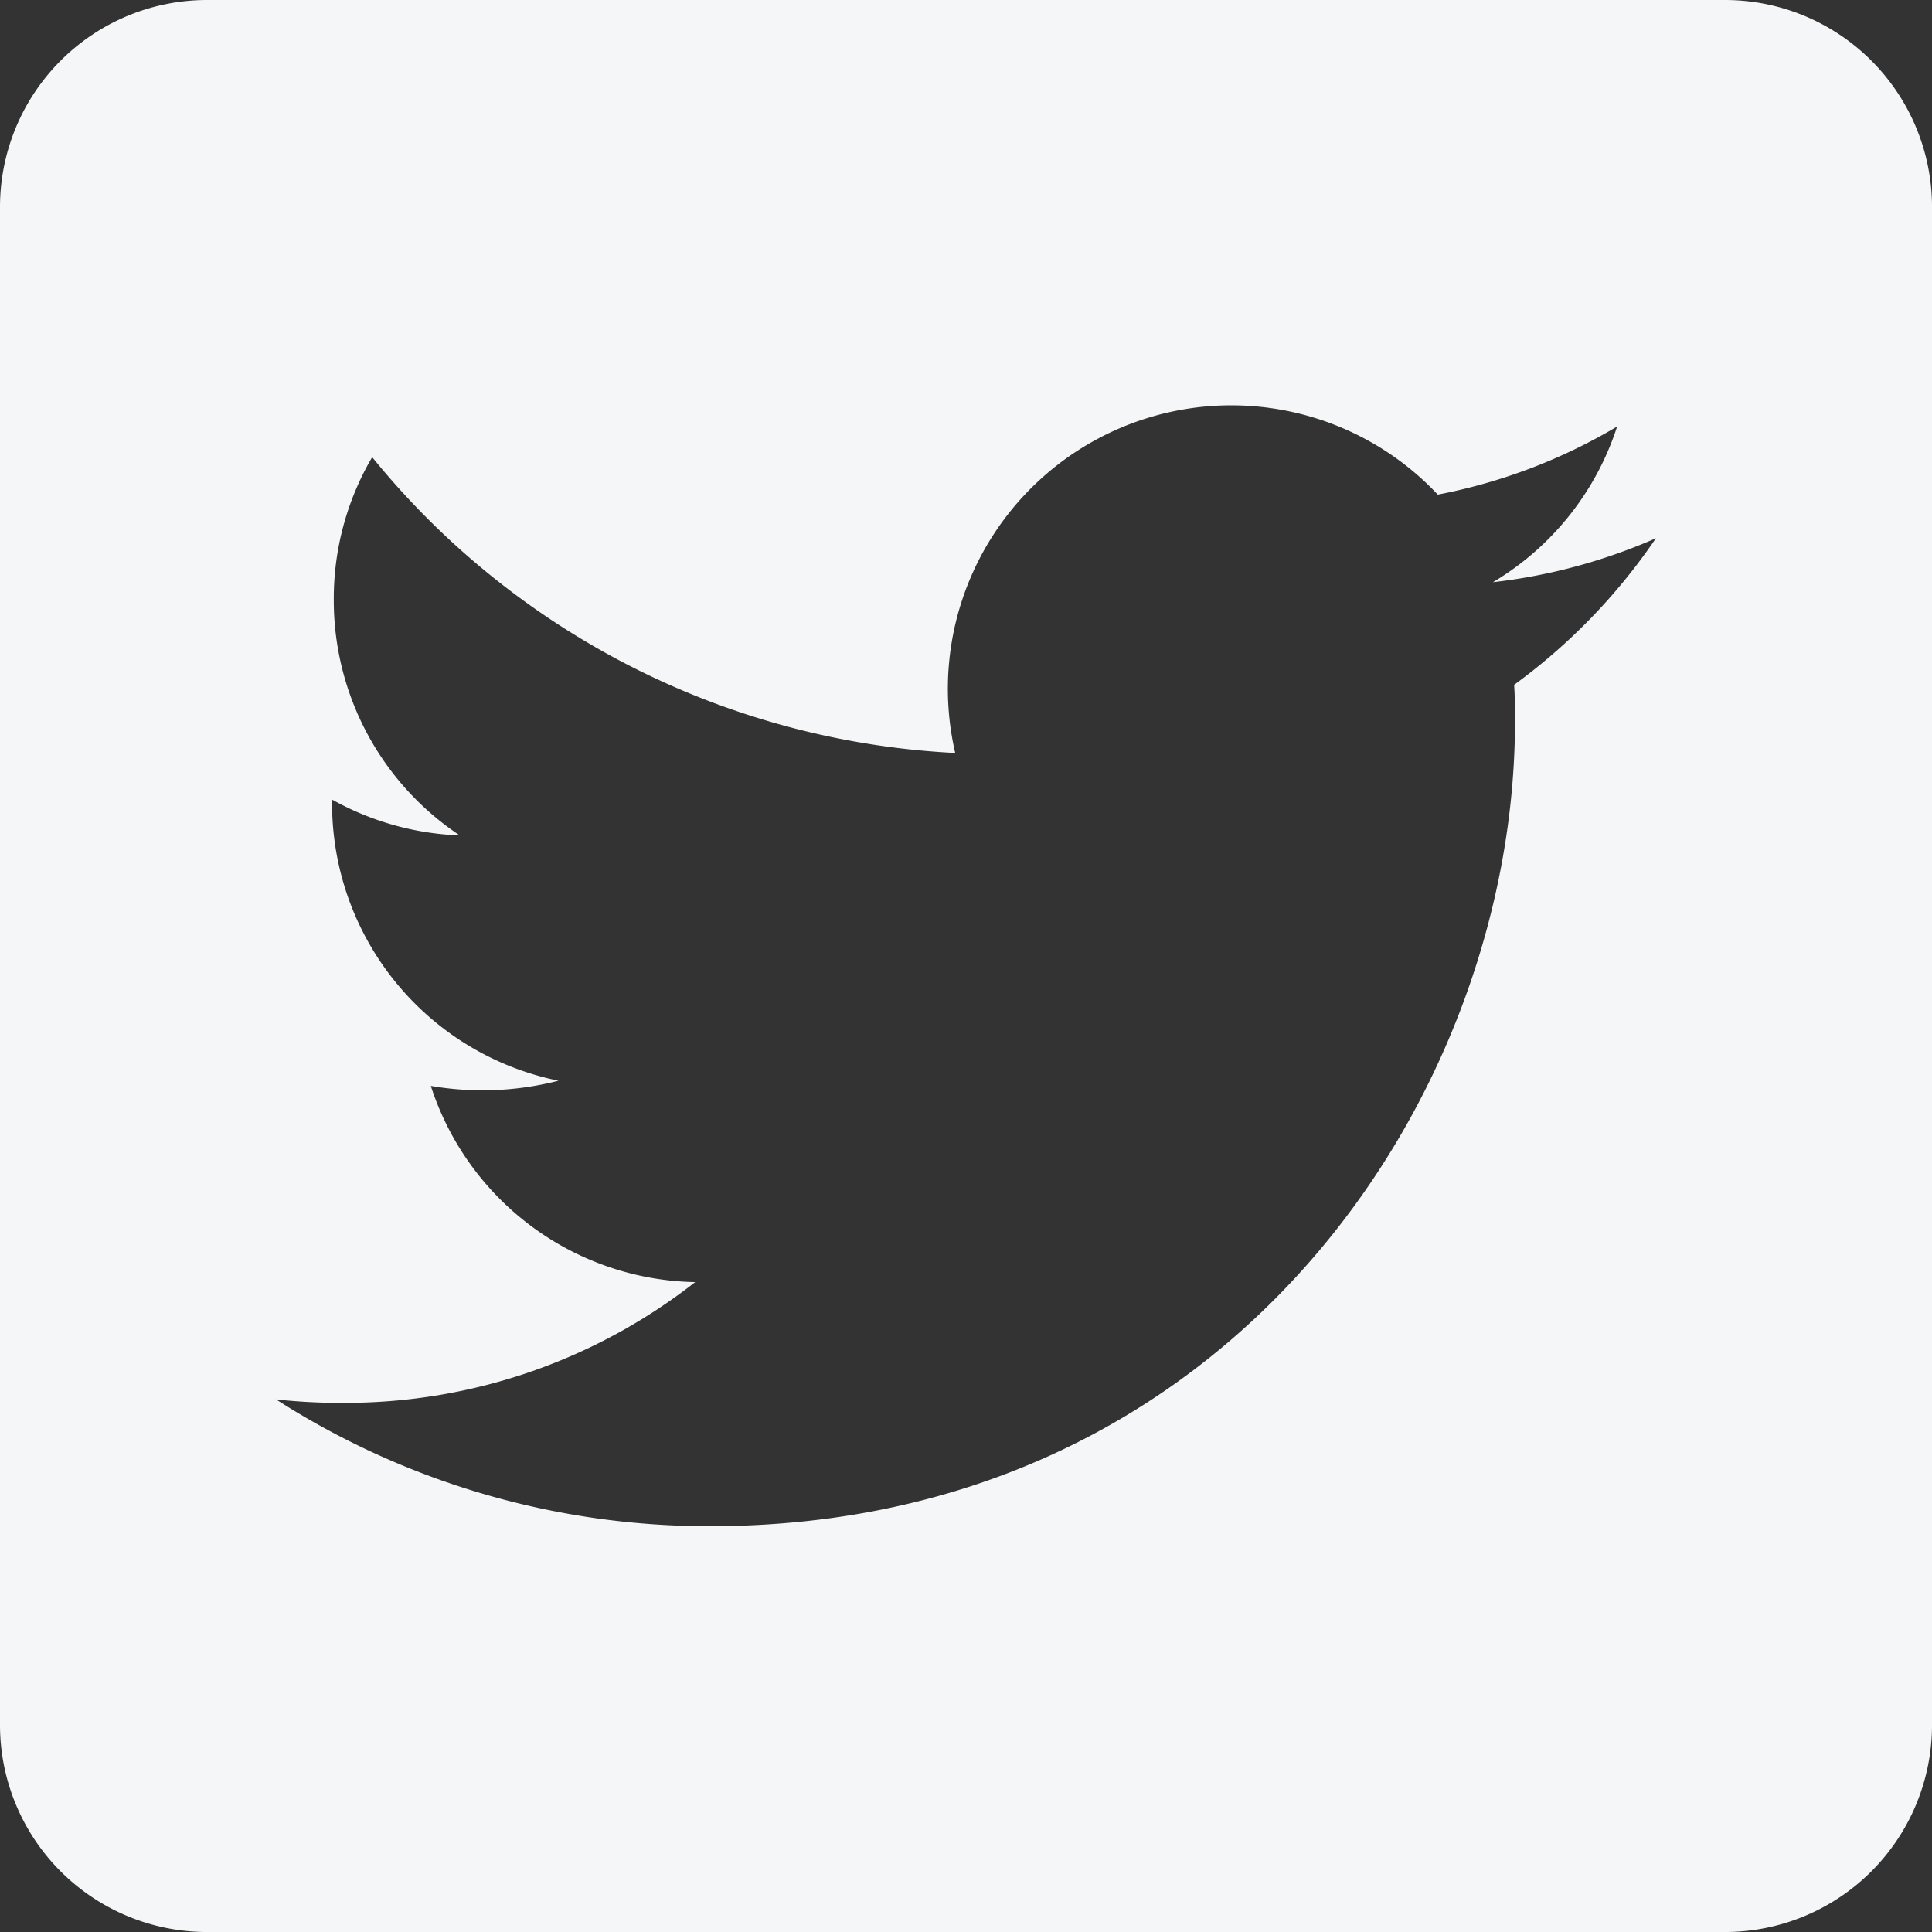 <svg xmlns="http://www.w3.org/2000/svg" width="122.458" height="122.458" viewBox="0 0 122.458 122.458">
  <rect x="0" y="0" width="122.458" height="122.458" fill="#333333" stroke="none"/>
  <path id="Icon_awesome-twitter-square" data-name="Icon awesome-twitter-square" d="M109.338,2.25H13.121A13.124,13.124,0,0,0,0,15.371v96.217a13.124,13.124,0,0,0,13.121,13.121h96.217a13.124,13.124,0,0,0,13.121-13.121V15.371A13.124,13.124,0,0,0,109.338,2.25ZM95.971,45.657c.055.765.055,1.558.055,2.323,0,23.7-18.041,51.006-51.006,51.006A50.771,50.771,0,0,1,17.494,90.95a37.769,37.769,0,0,0,4.319.219,35.943,35.943,0,0,0,22.25-7.654A17.951,17.951,0,0,1,27.307,71.078,19.321,19.321,0,0,0,35.4,70.75a17.929,17.929,0,0,1-14.351-17.6v-.219A17.916,17.916,0,0,0,29.139,55.2a17.89,17.89,0,0,1-7.982-14.925,17.7,17.7,0,0,1,2.433-9.048A50.9,50.9,0,0,0,60.546,49.976,17.966,17.966,0,0,1,91.133,33.6,35.129,35.129,0,0,0,102.5,29.284a17.881,17.881,0,0,1-7.872,9.868,35.676,35.676,0,0,0,10.332-2.788A37.735,37.735,0,0,1,95.971,45.657Z" transform="translate(0 -2.25)" fill="#f4f6f8"/>
</svg>
